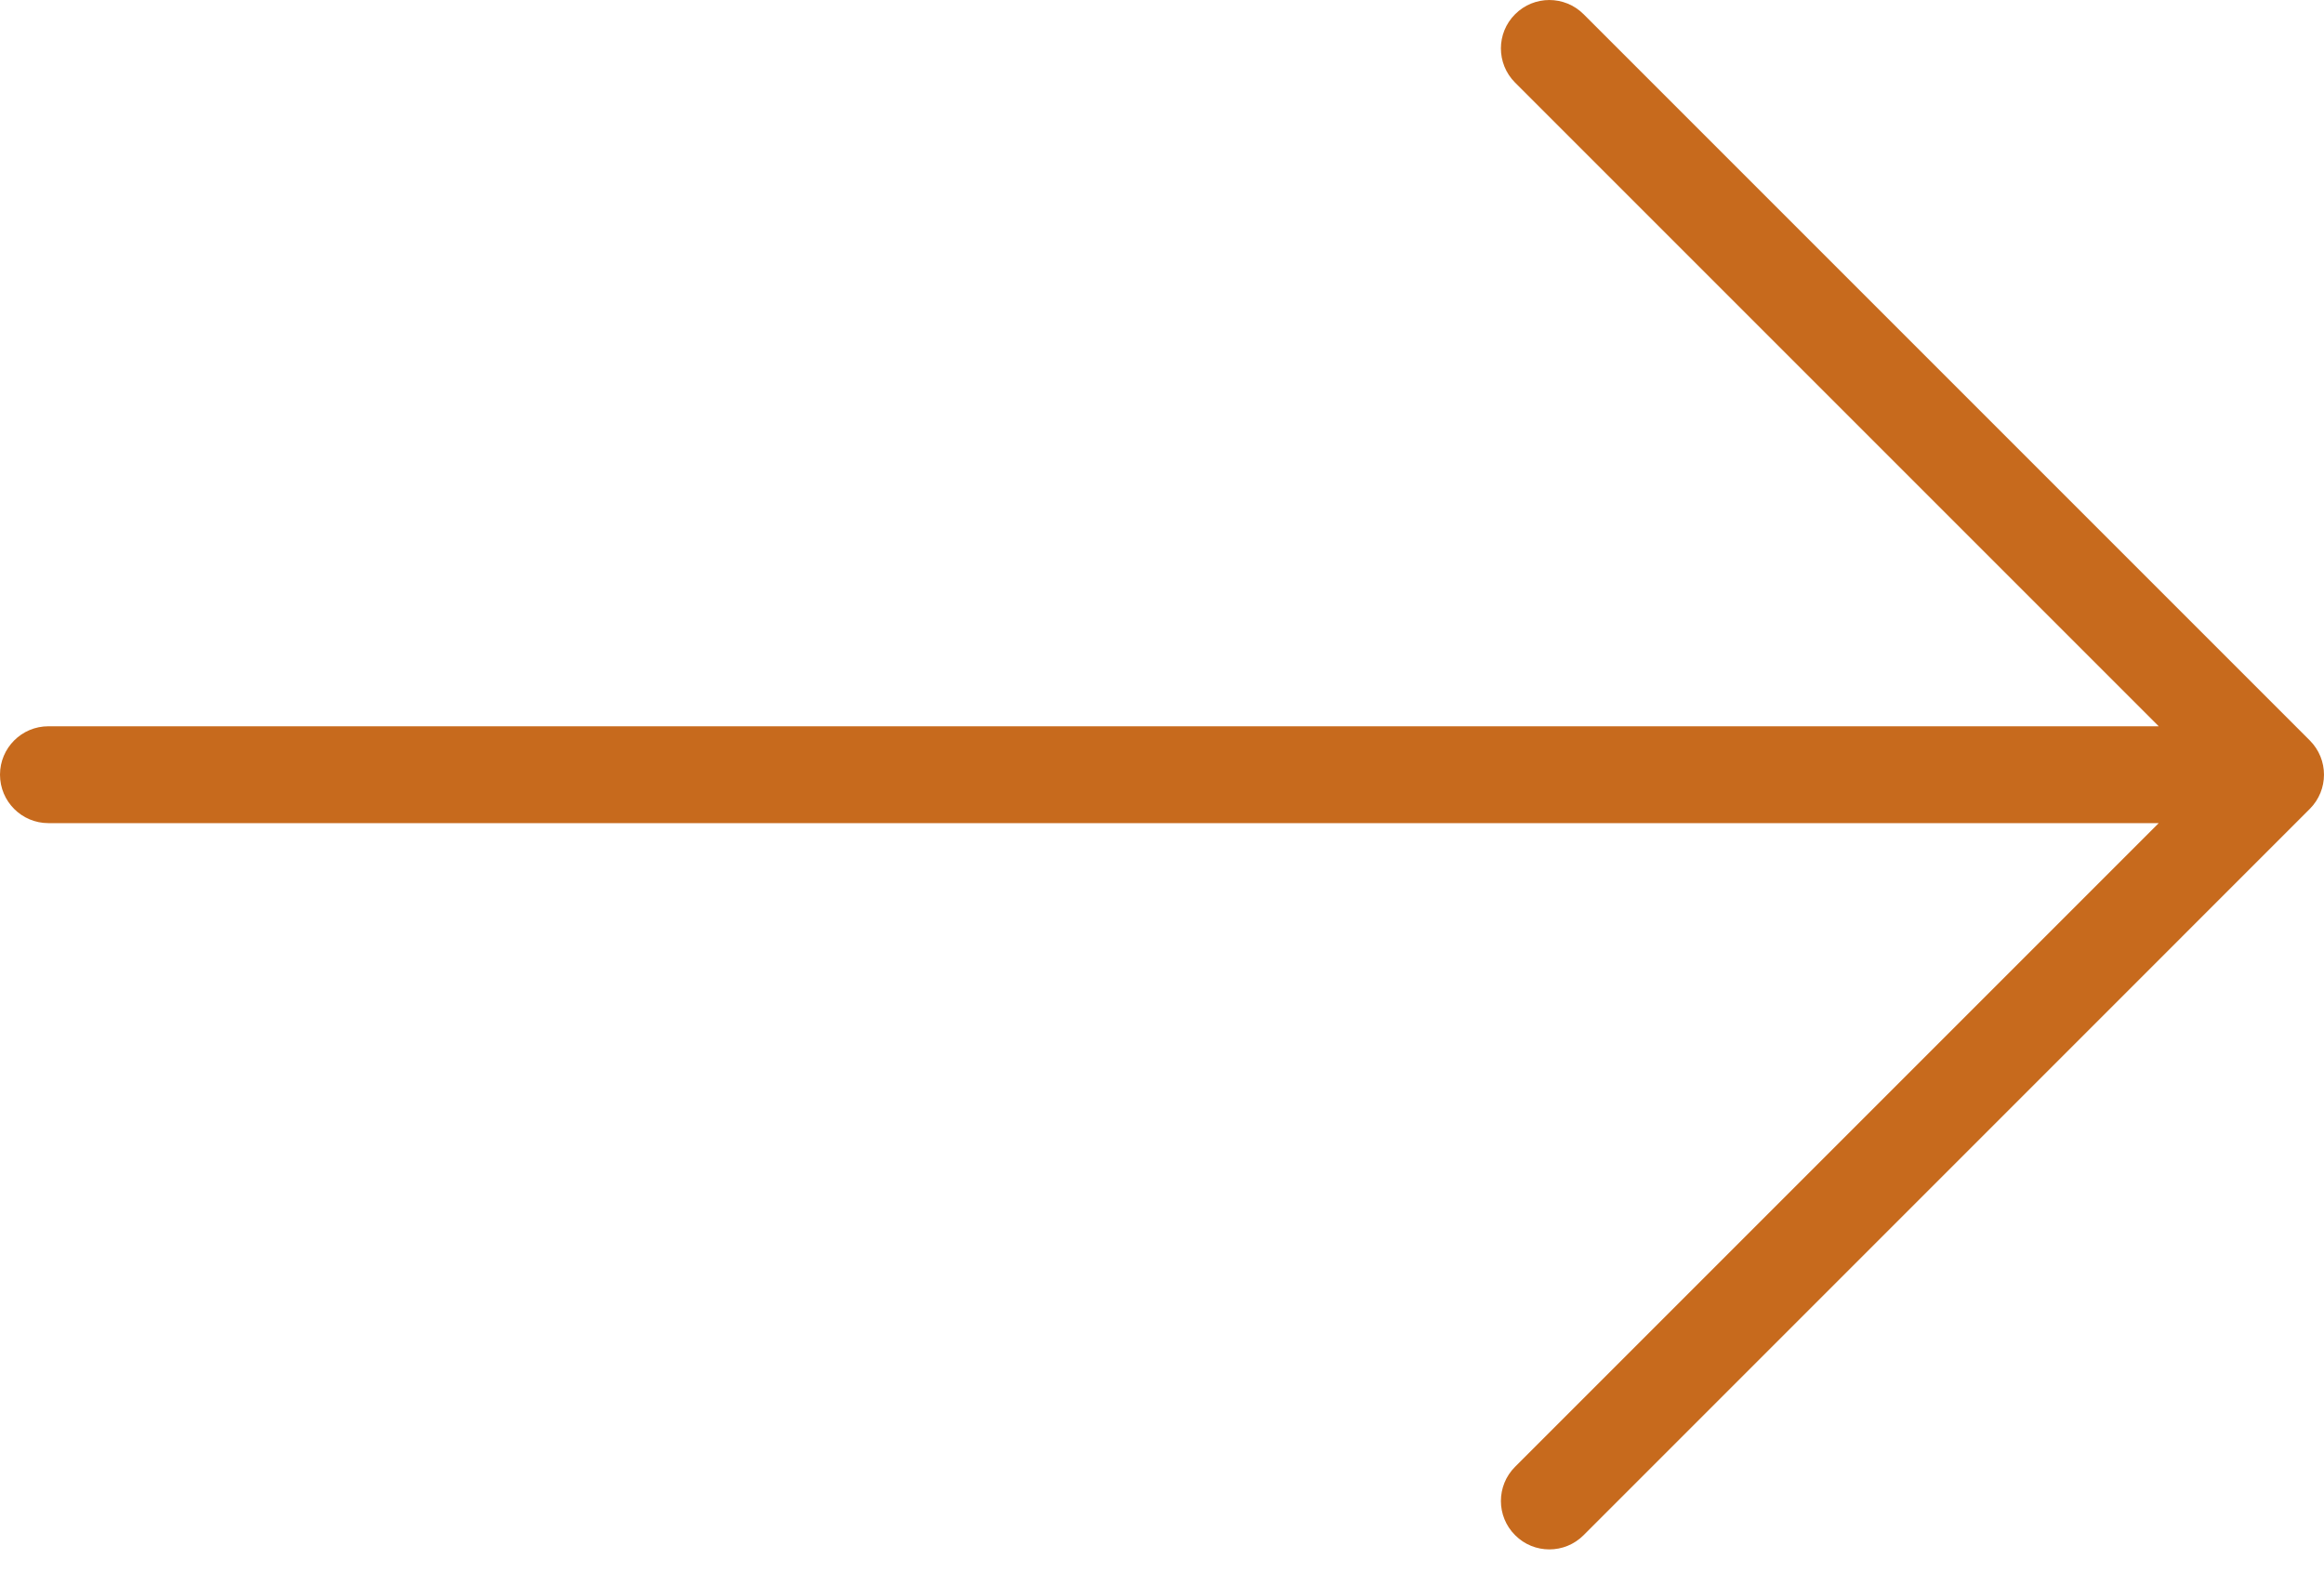 <svg width="34" height="23" viewBox="0 0 34 23" fill="none" xmlns="http://www.w3.org/2000/svg">
<path d="M33.792 10.832L23.168 0.208C22.891 -0.069 22.442 -0.069 22.166 0.208C21.889 0.484 21.889 0.932 22.166 1.209L31.582 10.625H0.708C0.317 10.625 0 10.942 0 11.333C0 11.725 0.317 12.042 0.708 12.042H31.582L22.166 21.458C21.889 21.734 21.889 22.183 22.166 22.459C22.304 22.598 22.485 22.667 22.667 22.667C22.848 22.667 23.029 22.598 23.168 22.459L33.792 11.834C34.069 11.557 34.069 11.109 33.792 10.832Z" fill="#C76A1D"/>
</svg>
